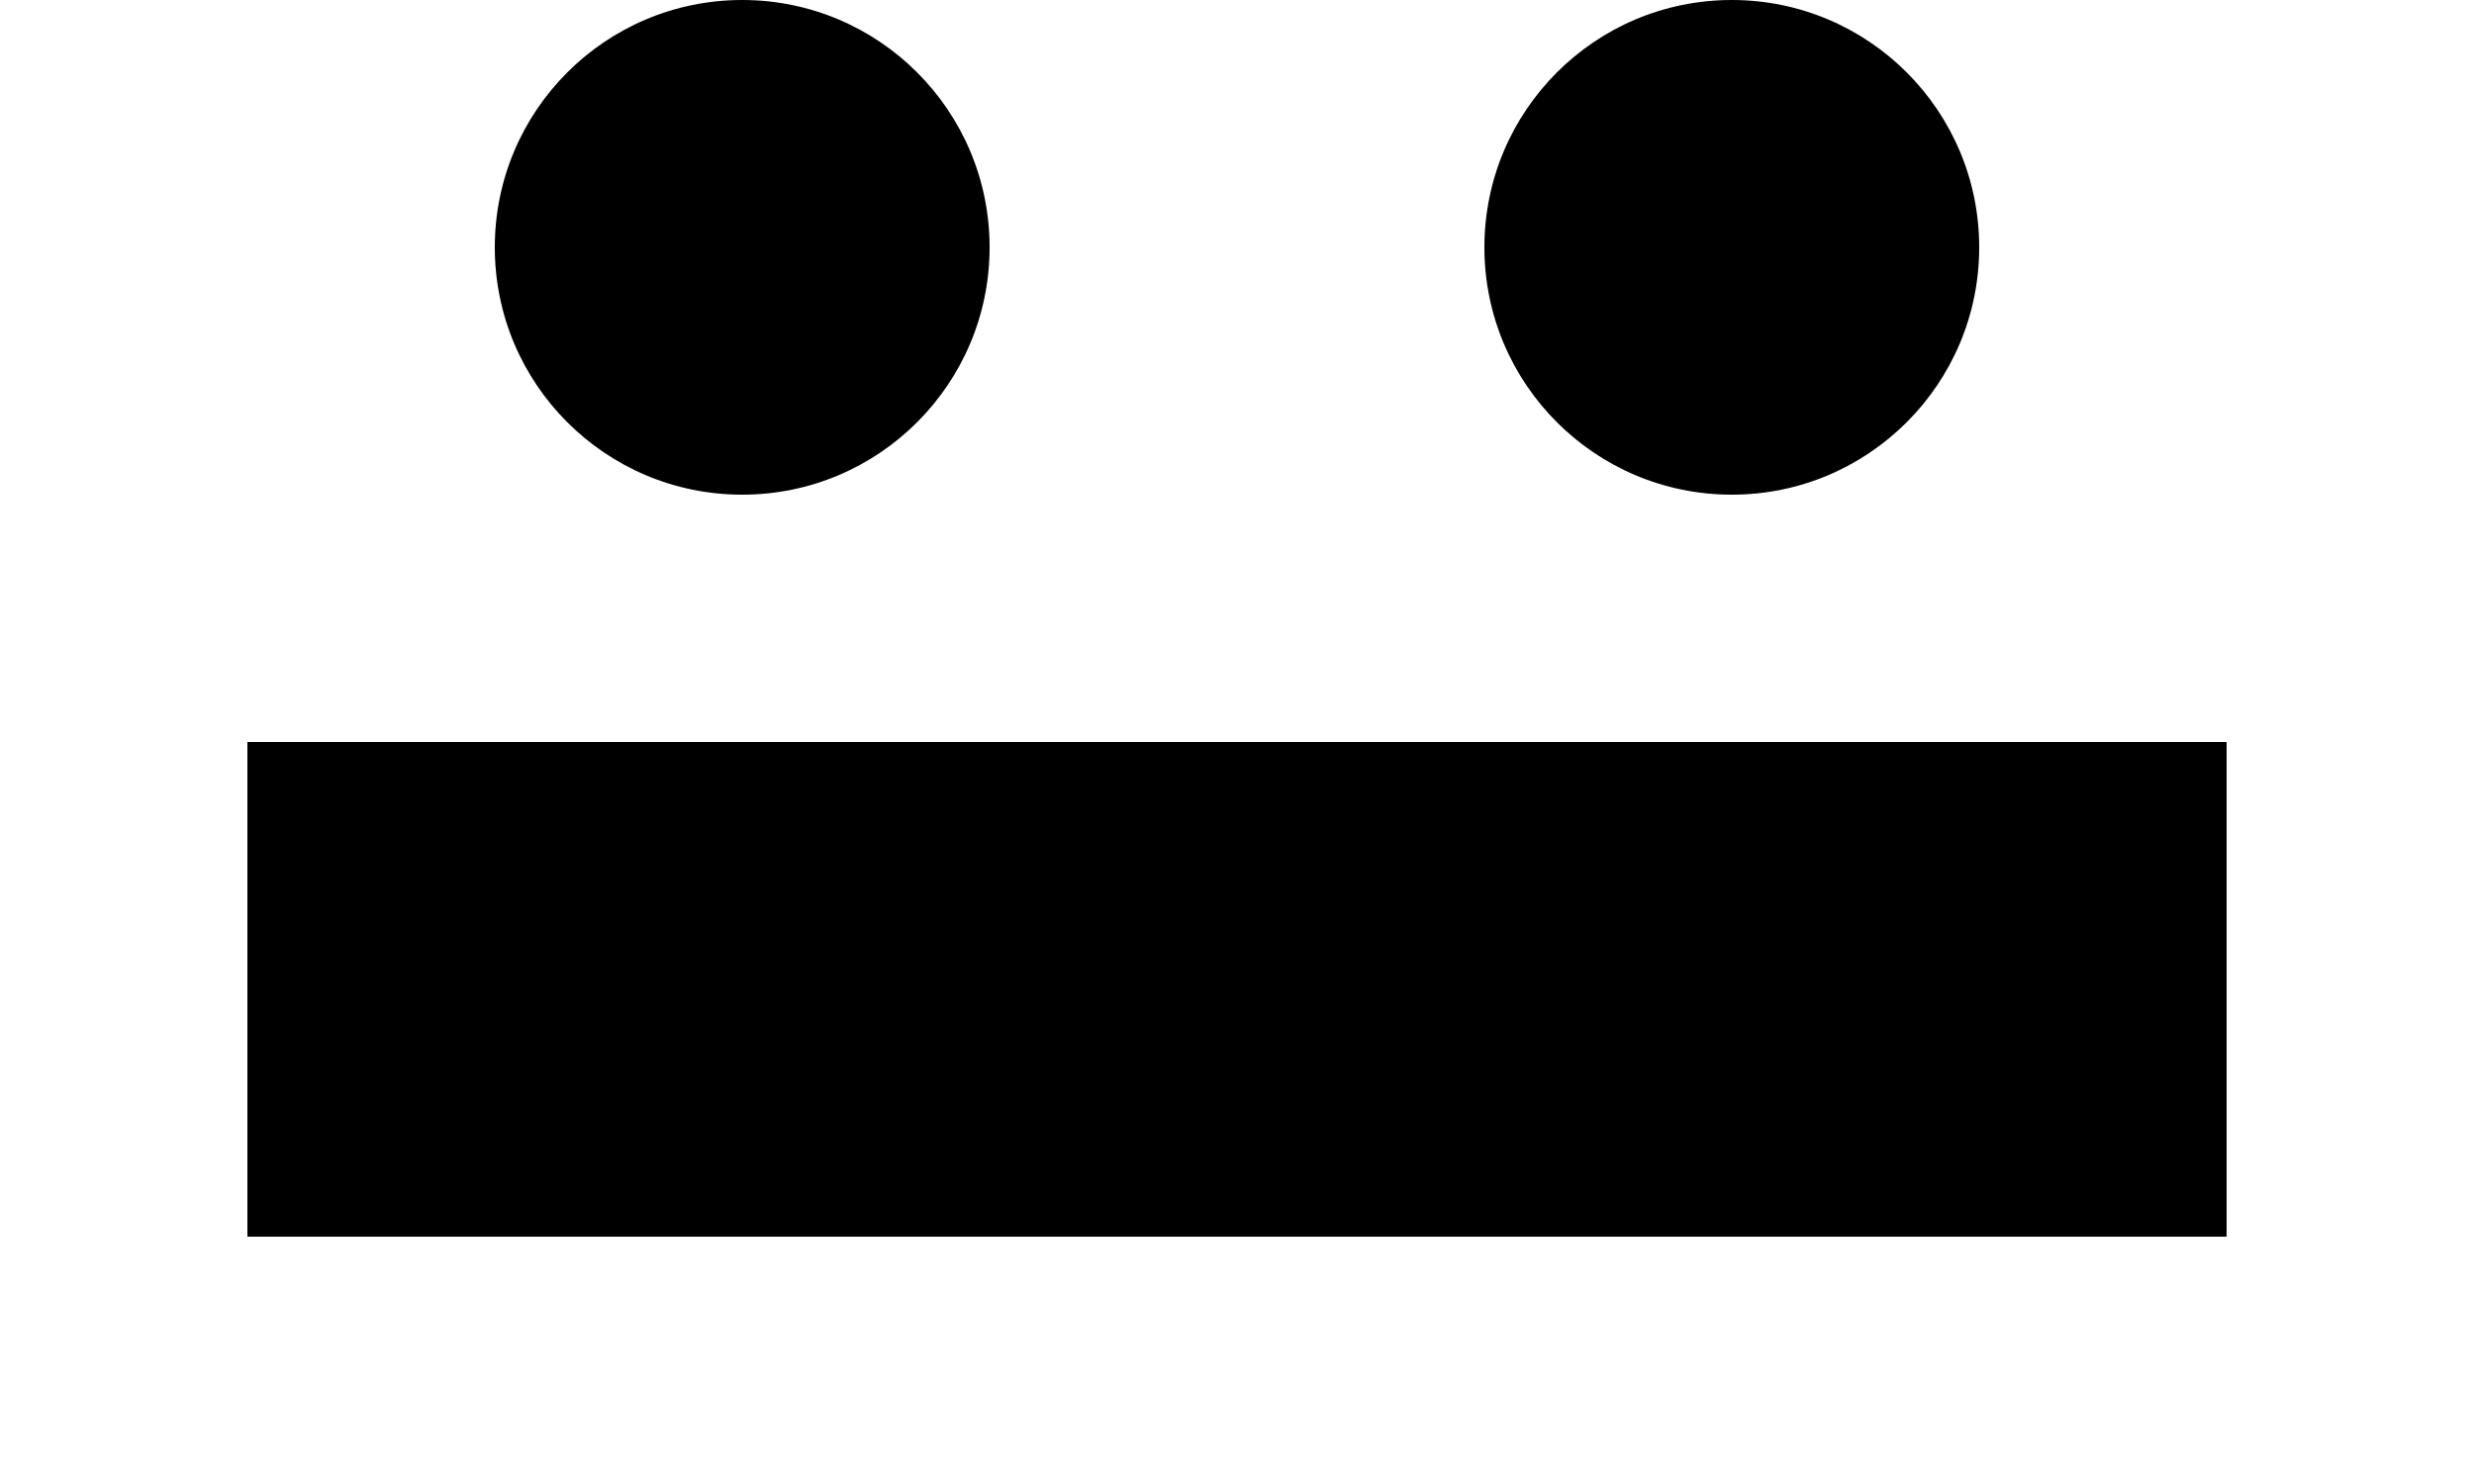 <svg width="5" height="3" viewBox="0 0 5 3" fill="none" xmlns="http://www.w3.org/2000/svg">
<circle cx="1.5" cy="0.5" r="0.5" fill="black"/>
<circle cx="3.5" cy="0.5" r="0.5" fill="black"/>
<path d="M0.5 2H4.5" stroke="black"/>
</svg>

